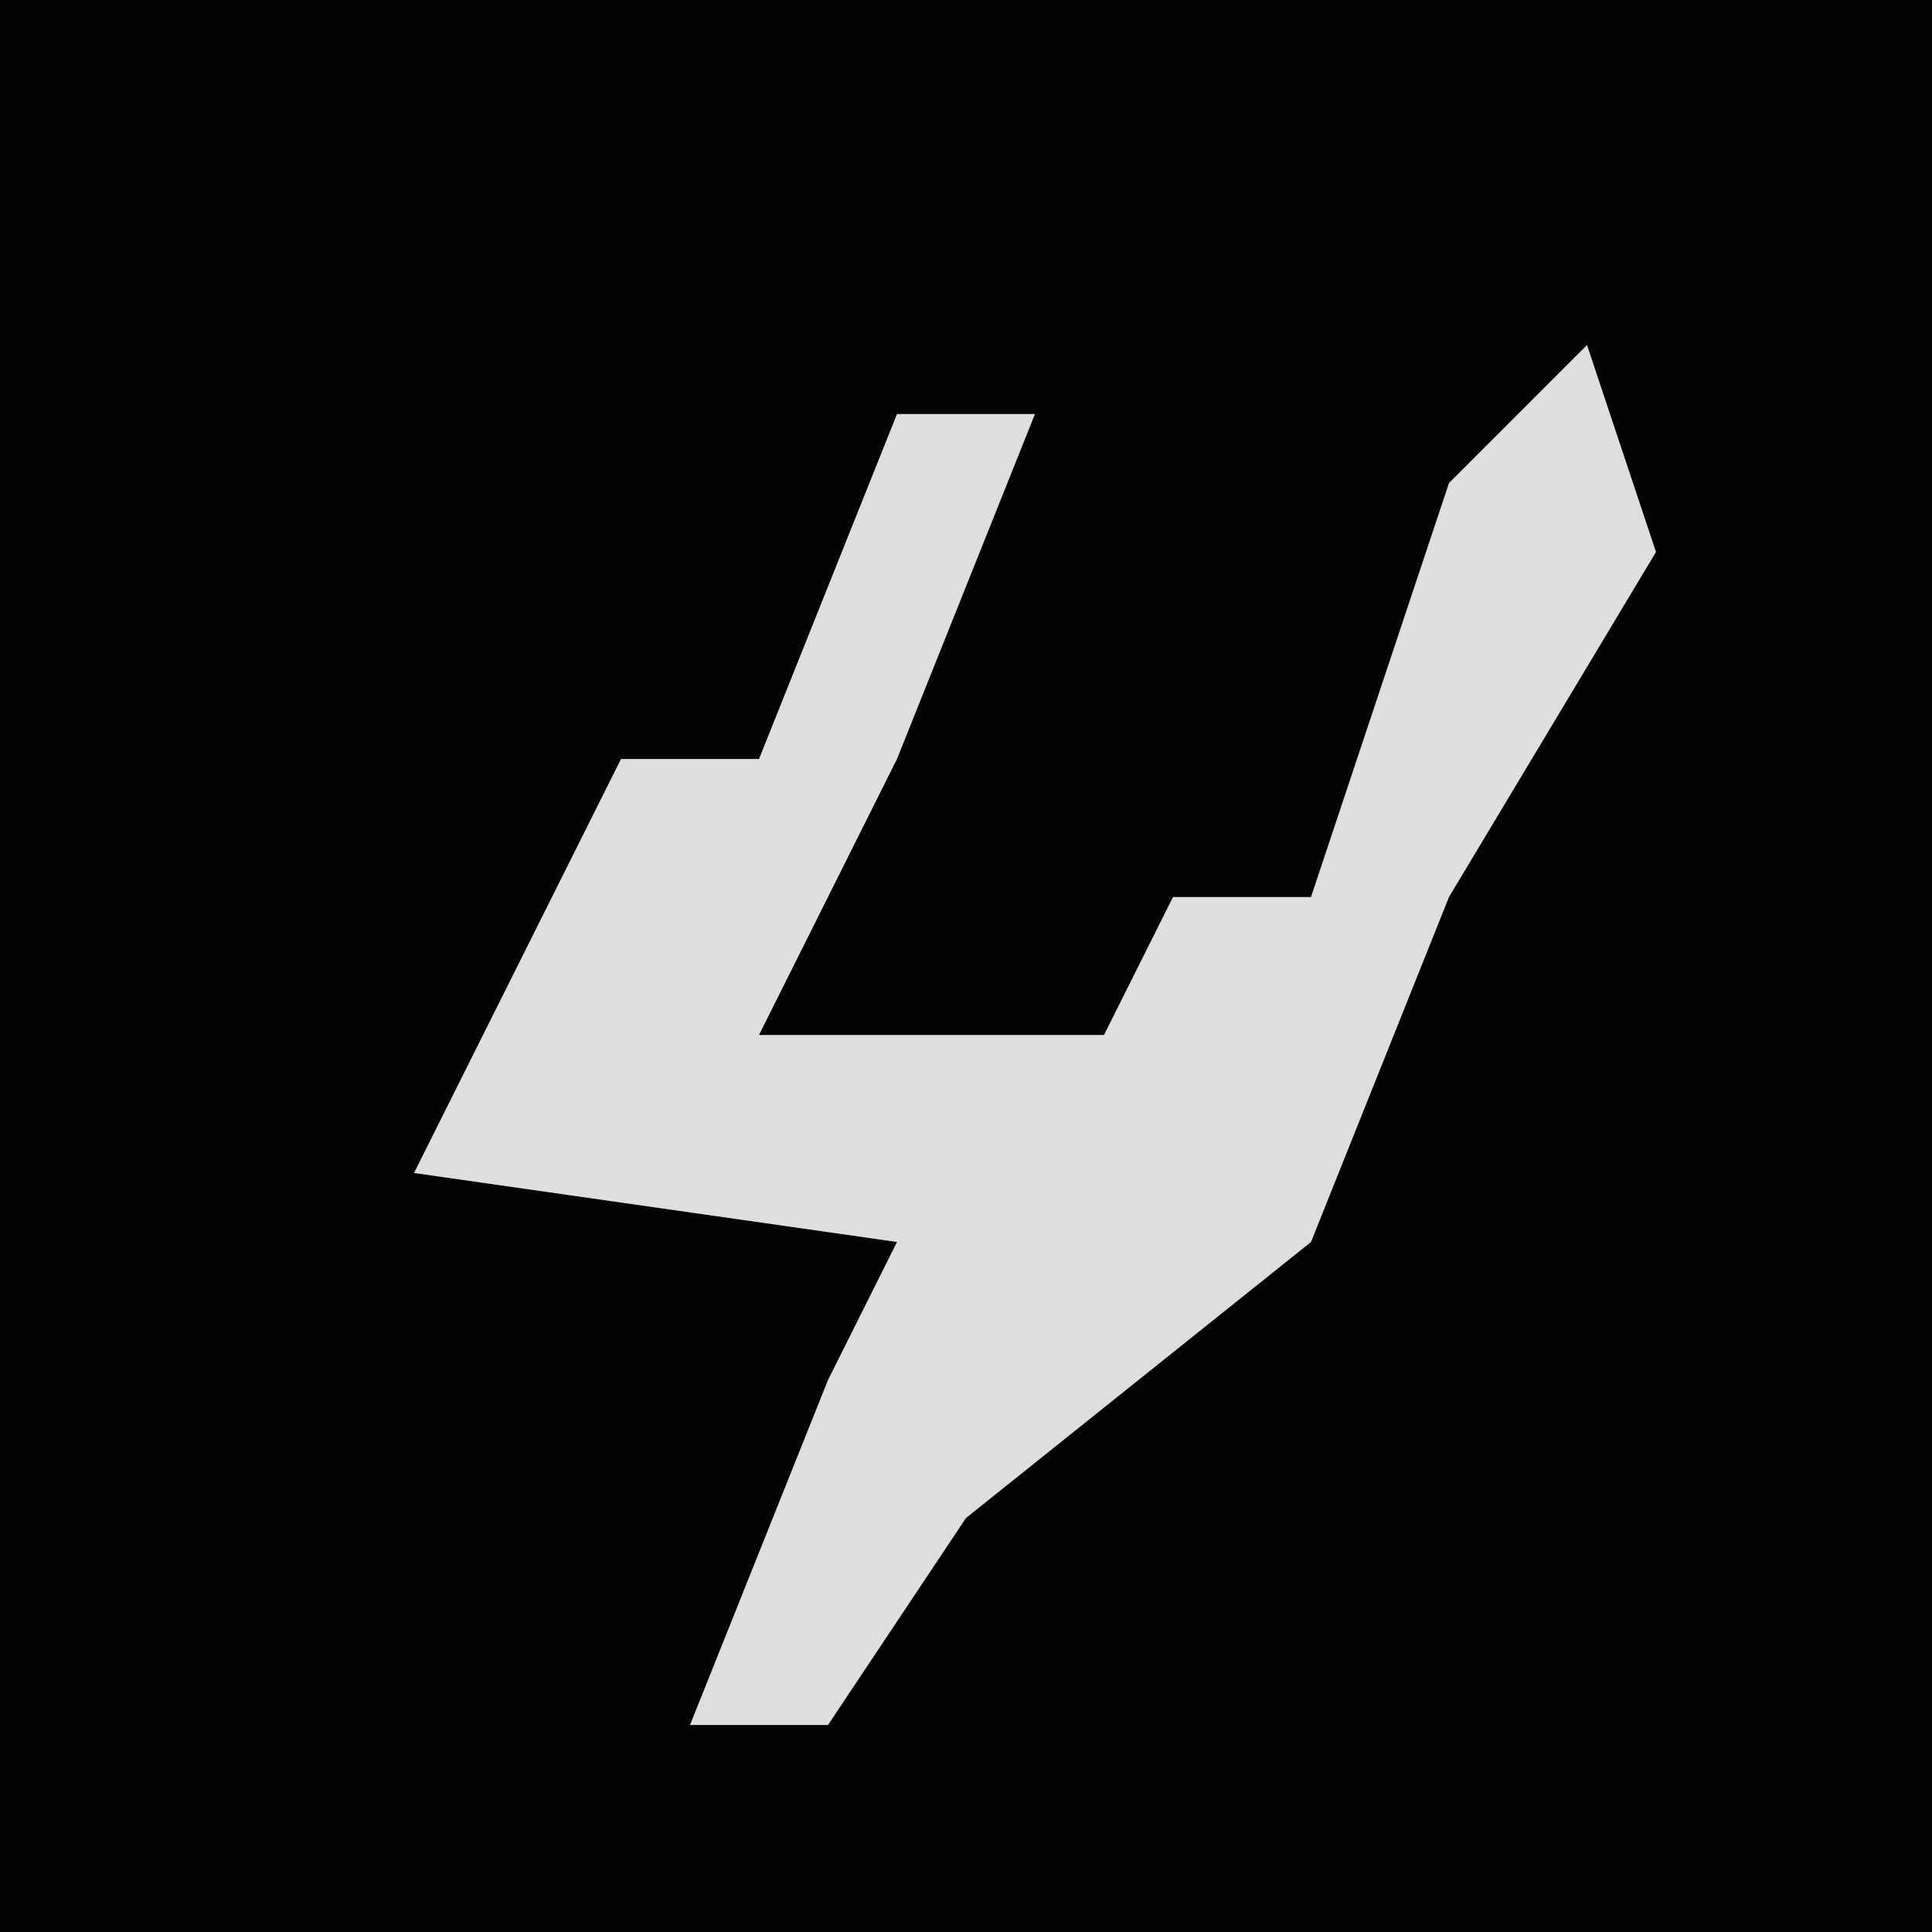 <?xml version="1.0" encoding="UTF-8"?>
<svg version="1.1" xmlns="http://www.w3.org/2000/svg" width="28" height="28">
<path d="M0,0 L28,0 L28,28 L0,28 Z " fill="#040404" transform="translate(0,0)"/>
<path d="M0,0 L1,3 L-2,8 L-4,13 L-9,17 L-11,20 L-13,20 L-11,15 L-10,13 L-17,12 L-15,8 L-14,6 L-12,6 L-10,1 L-8,1 L-10,6 L-12,10 L-7,10 L-6,8 L-4,8 L-2,2 Z " fill="#DEDEDE" transform="translate(23,5)"/>
</svg>
